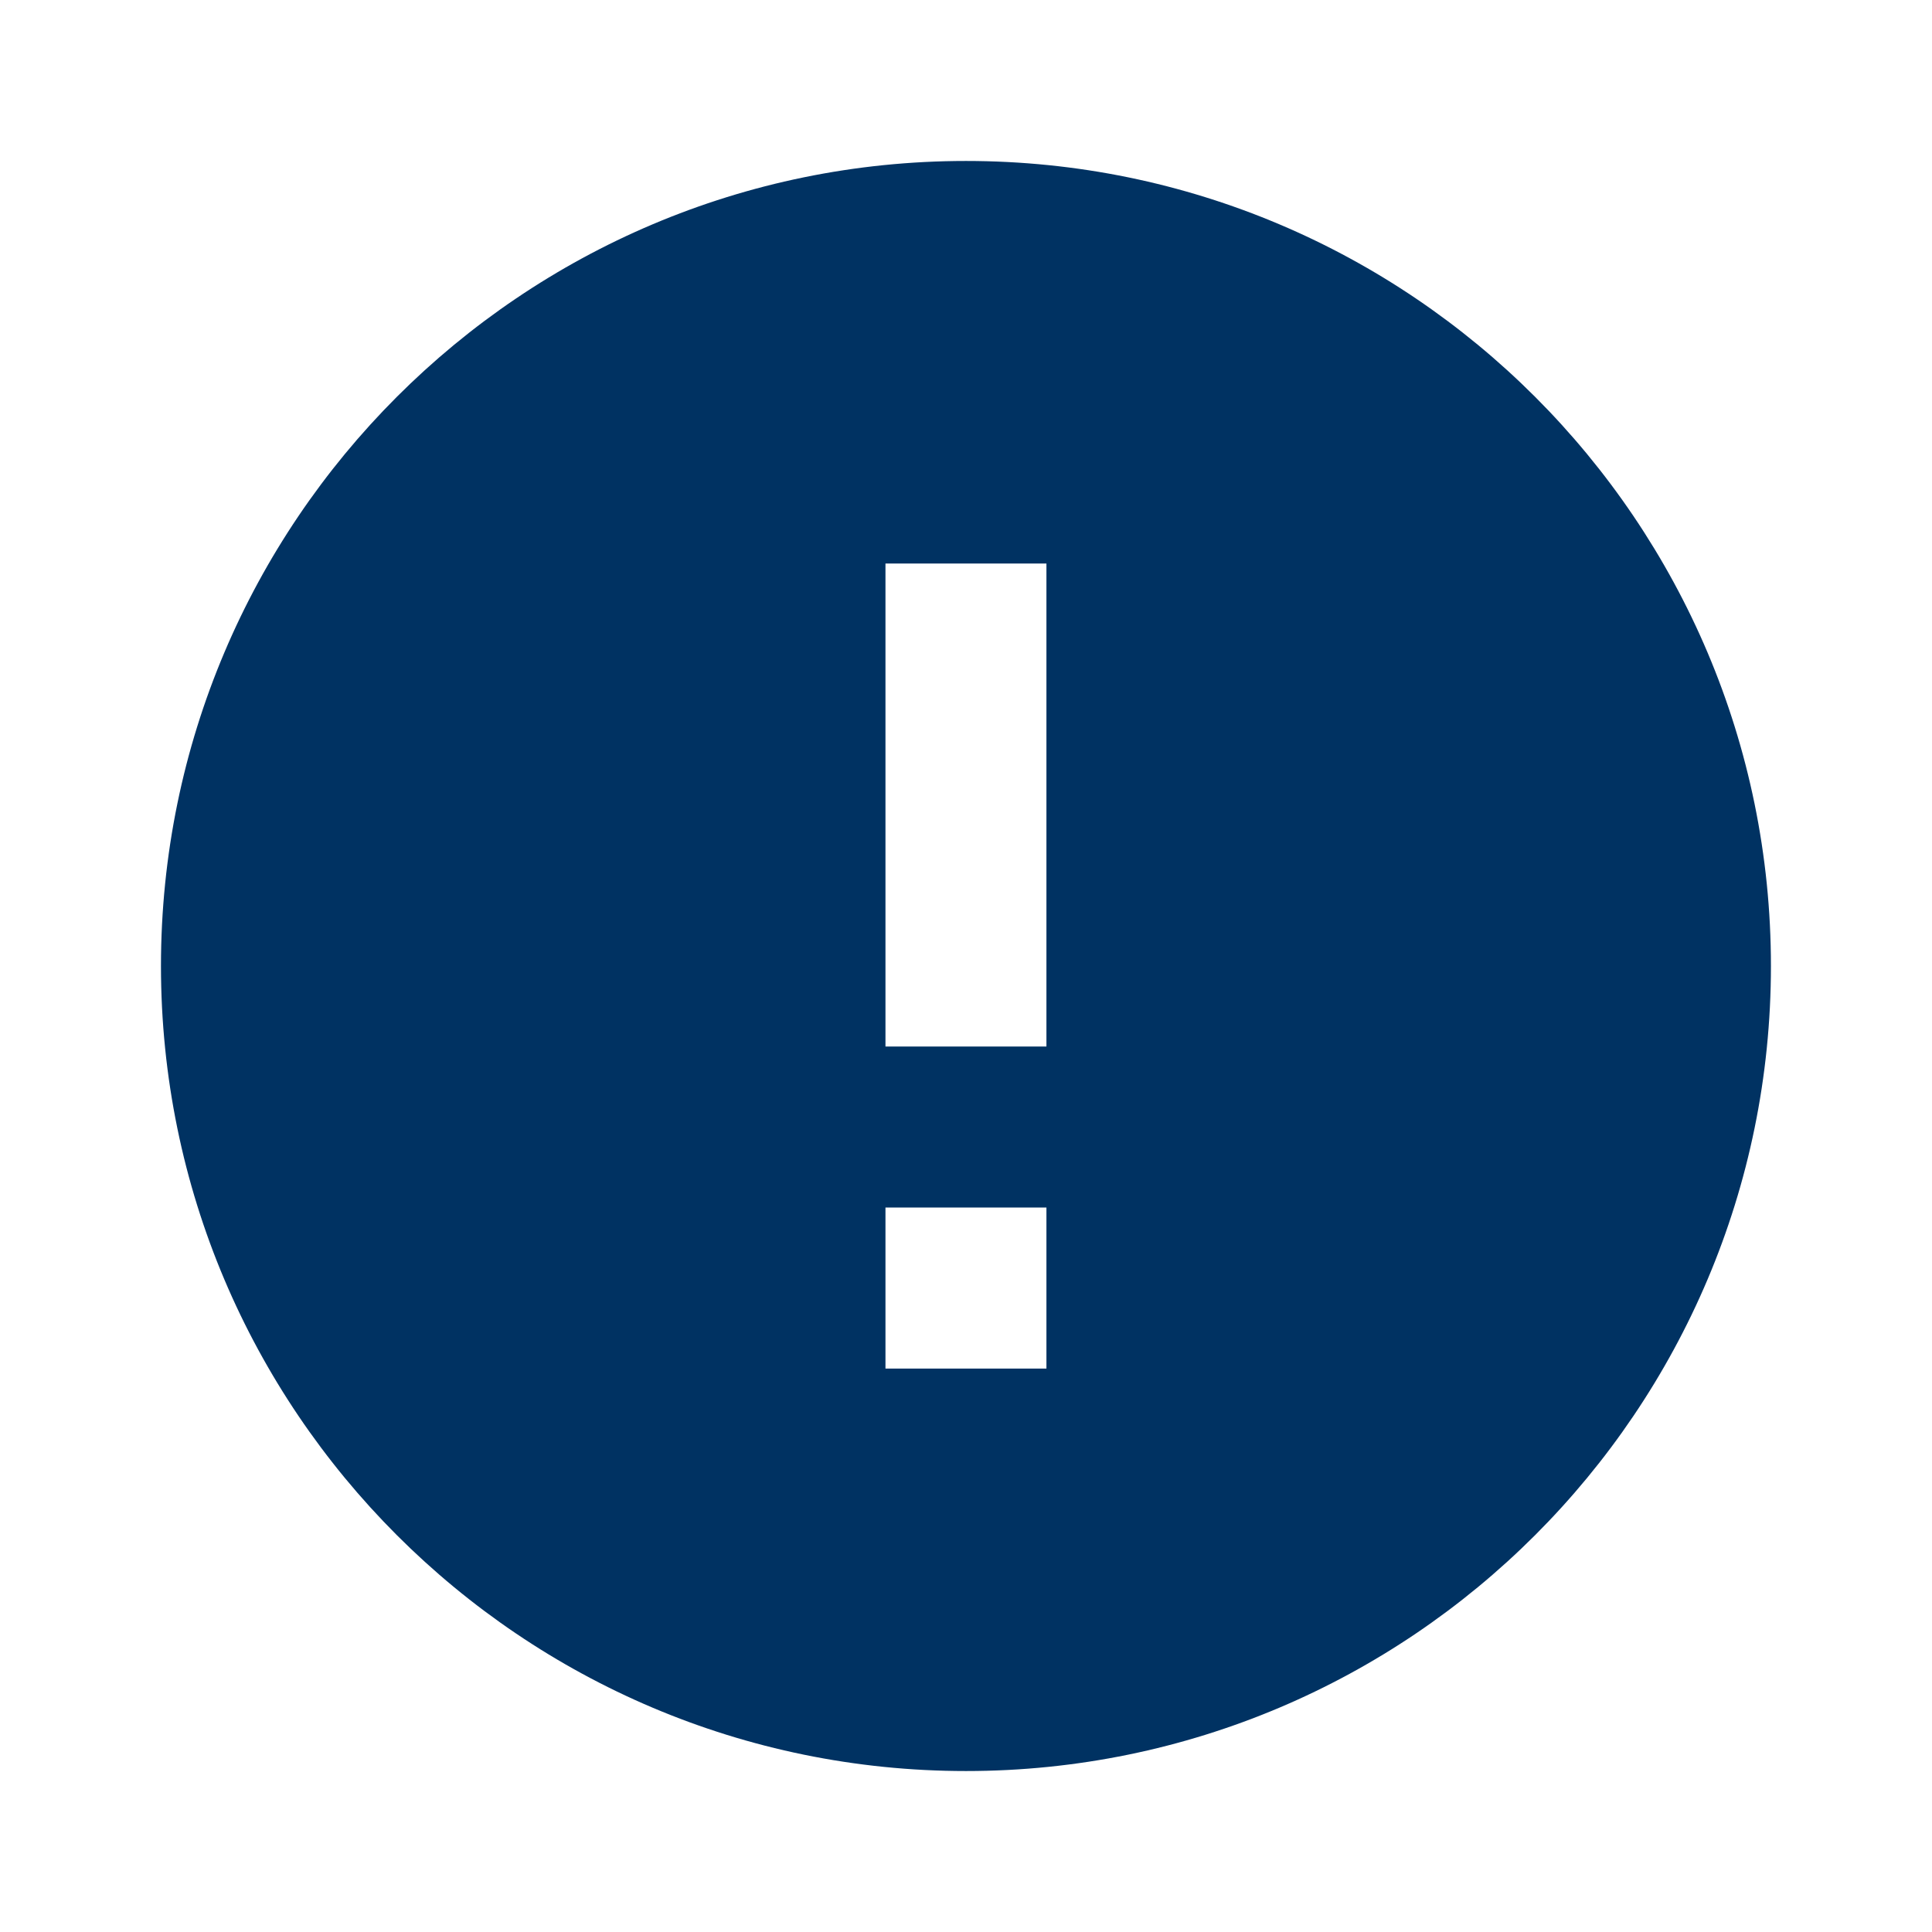 <svg width="19" height="19" viewBox="0 0 19 19" fill="none" xmlns="http://www.w3.org/2000/svg">
<g id="alert/error_24px">
<path id="icon/outlined/alert/error_24px" fill-rule="evenodd" clip-rule="evenodd" d="M9.5 1.583C5.13 1.583 1.583 5.13 1.583 9.5C1.583 13.87 5.13 17.417 9.5 17.417C13.87 17.417 17.416 13.87 17.416 9.5C17.416 5.13 13.87 1.583 9.5 1.583ZM8.708 13.459V11.875H10.291V13.459H8.708ZM8.708 5.542V10.292H10.291V5.542H8.708Z" fill="#003262"/>
</g>
</svg>
